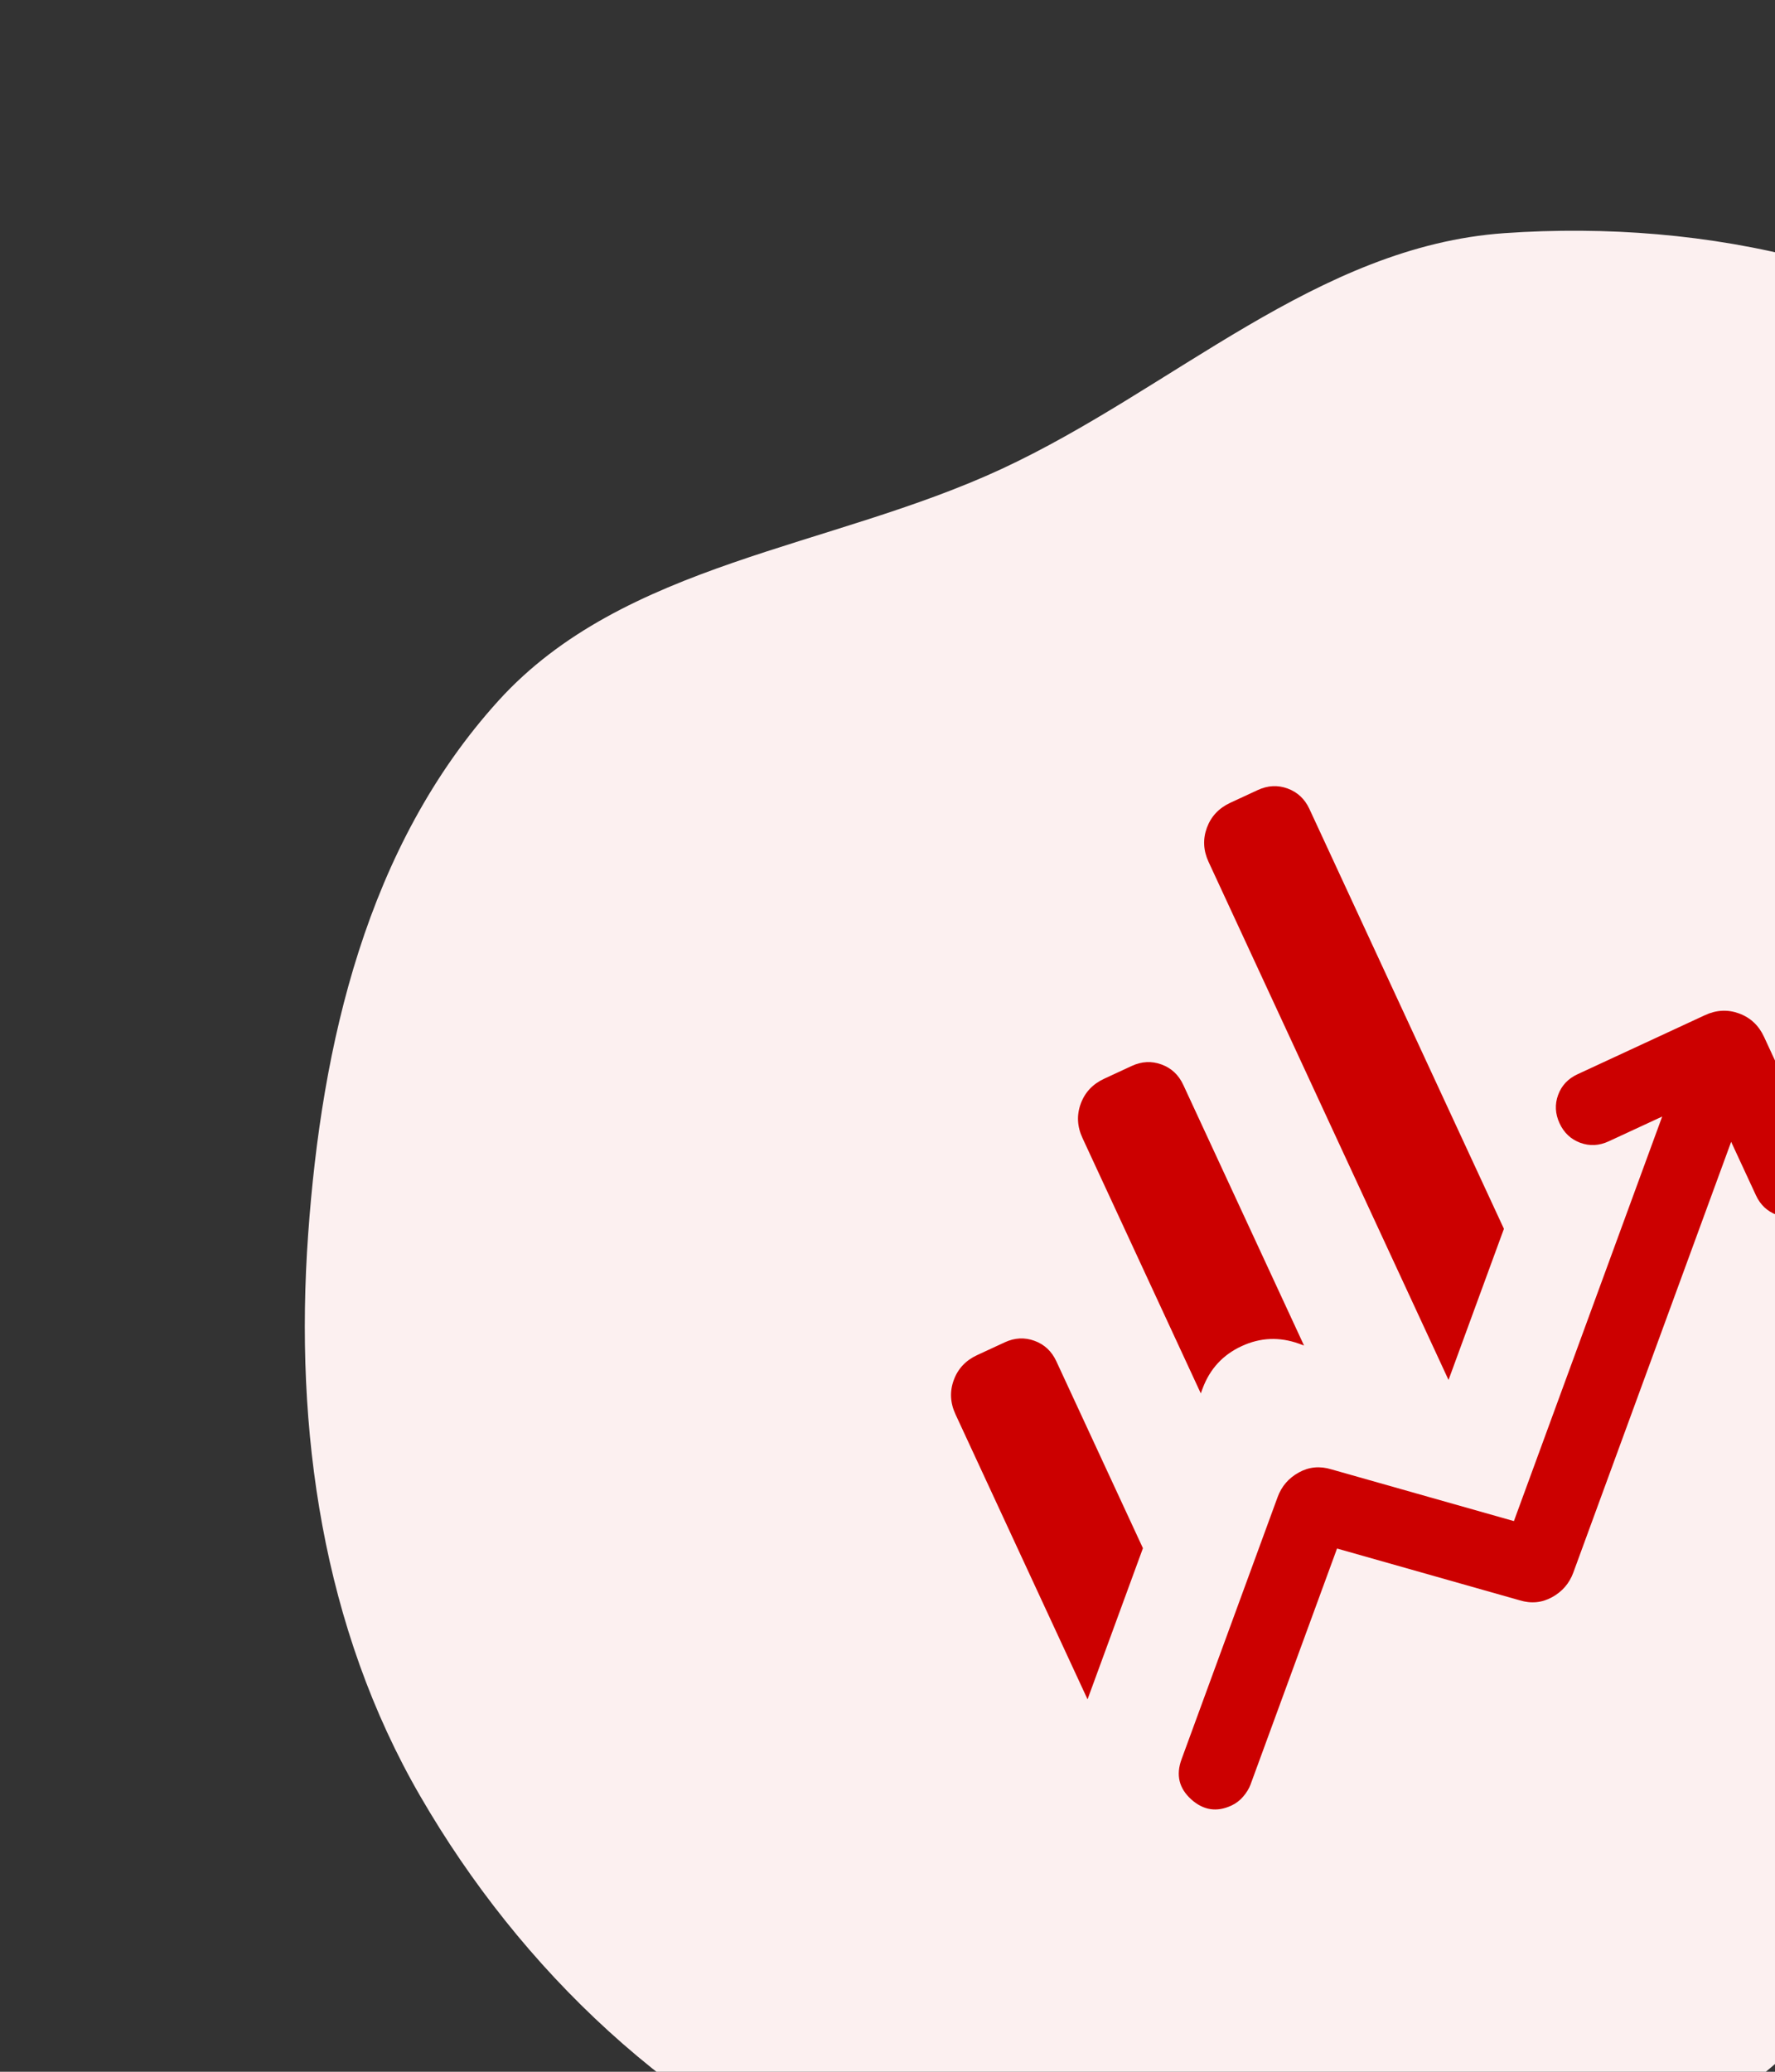 <svg width="54" height="63" viewBox="0 0 54 63" fill="none" xmlns="http://www.w3.org/2000/svg">
<rect x="0" y="0" width="54" height="63" fill="#333333" stroke="none"/>
<path fill-rule="evenodd" clip-rule="evenodd" d="M30.478 14.257C35.688 11.836 40.08 7.487 45.767 7.09C51.945 6.658 58.477 8.09 62.964 11.987C67.413 15.851 68.708 22.014 69.618 27.805C70.448 33.094 69.692 38.433 67.929 43.619C66.192 48.728 63.37 53.326 59.577 57.339C55.403 61.754 50.901 66.202 45.013 67.861C38.795 69.614 32.086 69.1 26.292 66.72C20.485 64.334 15.854 59.916 12.787 54.622C9.821 49.506 8.948 43.506 9.375 37.532C9.785 31.773 11.142 25.744 15.162 21.31C18.98 17.1 25.275 16.674 30.478 14.257Z" fill="#FCF0F0"/>
<mask id="mask0_455_247" style="mask-type:alpha" maskUnits="userSpaceOnUse" x="17" y="14" width="48" height="49">
<rect x="17" y="30" width="36" height="36" transform="rotate(-24.865 17 30)" fill="#D9D9D9"/>
</mask>
<g mask="url(#mask0_455_247)">
<path d="M36.531 42.371L32.931 34.604C32.77 34.255 32.752 33.908 32.879 33.563C33.005 33.218 33.243 32.965 33.592 32.803L34.429 32.415C34.733 32.274 35.036 32.259 35.337 32.37C35.638 32.48 35.858 32.687 35.999 32.991L39.672 40.916L39.519 40.86C38.923 40.646 38.341 40.671 37.773 40.935C37.204 41.198 36.809 41.626 36.588 42.218L36.531 42.371ZM44.068 41.963L36.769 26.212C36.607 25.864 36.59 25.517 36.716 25.172C36.843 24.827 37.08 24.574 37.428 24.412L38.266 24.024C38.57 23.883 38.873 23.868 39.173 23.978C39.474 24.089 39.695 24.296 39.836 24.6L45.753 37.367L44.068 41.963ZM33.086 51.675L29.068 43.007C28.907 42.658 28.889 42.312 29.016 41.967C29.142 41.621 29.38 41.368 29.728 41.207L30.566 40.819C30.87 40.678 31.172 40.663 31.473 40.773C31.774 40.883 31.995 41.09 32.136 41.394L34.771 47.079L33.086 51.675ZM37.463 54.905C37.016 55.112 36.608 55.049 36.238 54.715C35.868 54.38 35.77 53.975 35.946 53.497L38.869 45.523C38.989 45.196 39.204 44.947 39.514 44.776C39.823 44.605 40.154 44.574 40.505 44.682L46.057 46.255L50.568 33.953L48.94 34.707C48.651 34.841 48.363 34.856 48.076 34.751C47.79 34.645 47.58 34.448 47.446 34.159C47.312 33.87 47.297 33.582 47.402 33.296C47.507 33.01 47.704 32.8 47.994 32.666L51.867 30.871C52.216 30.709 52.562 30.692 52.907 30.818C53.252 30.945 53.506 31.182 53.667 31.531L55.462 35.404C55.596 35.693 55.611 35.981 55.506 36.267C55.401 36.554 55.204 36.764 54.914 36.898C54.625 37.032 54.337 37.047 54.051 36.942C53.765 36.837 53.555 36.639 53.421 36.35L52.666 34.722L47.864 47.821C47.744 48.148 47.529 48.397 47.22 48.568C46.91 48.739 46.58 48.77 46.228 48.662L40.676 47.089L38.044 54.267C37.998 54.391 37.923 54.512 37.822 54.631C37.72 54.75 37.601 54.841 37.463 54.905Z" fill="#CC0000"/>
</g>
</svg>
